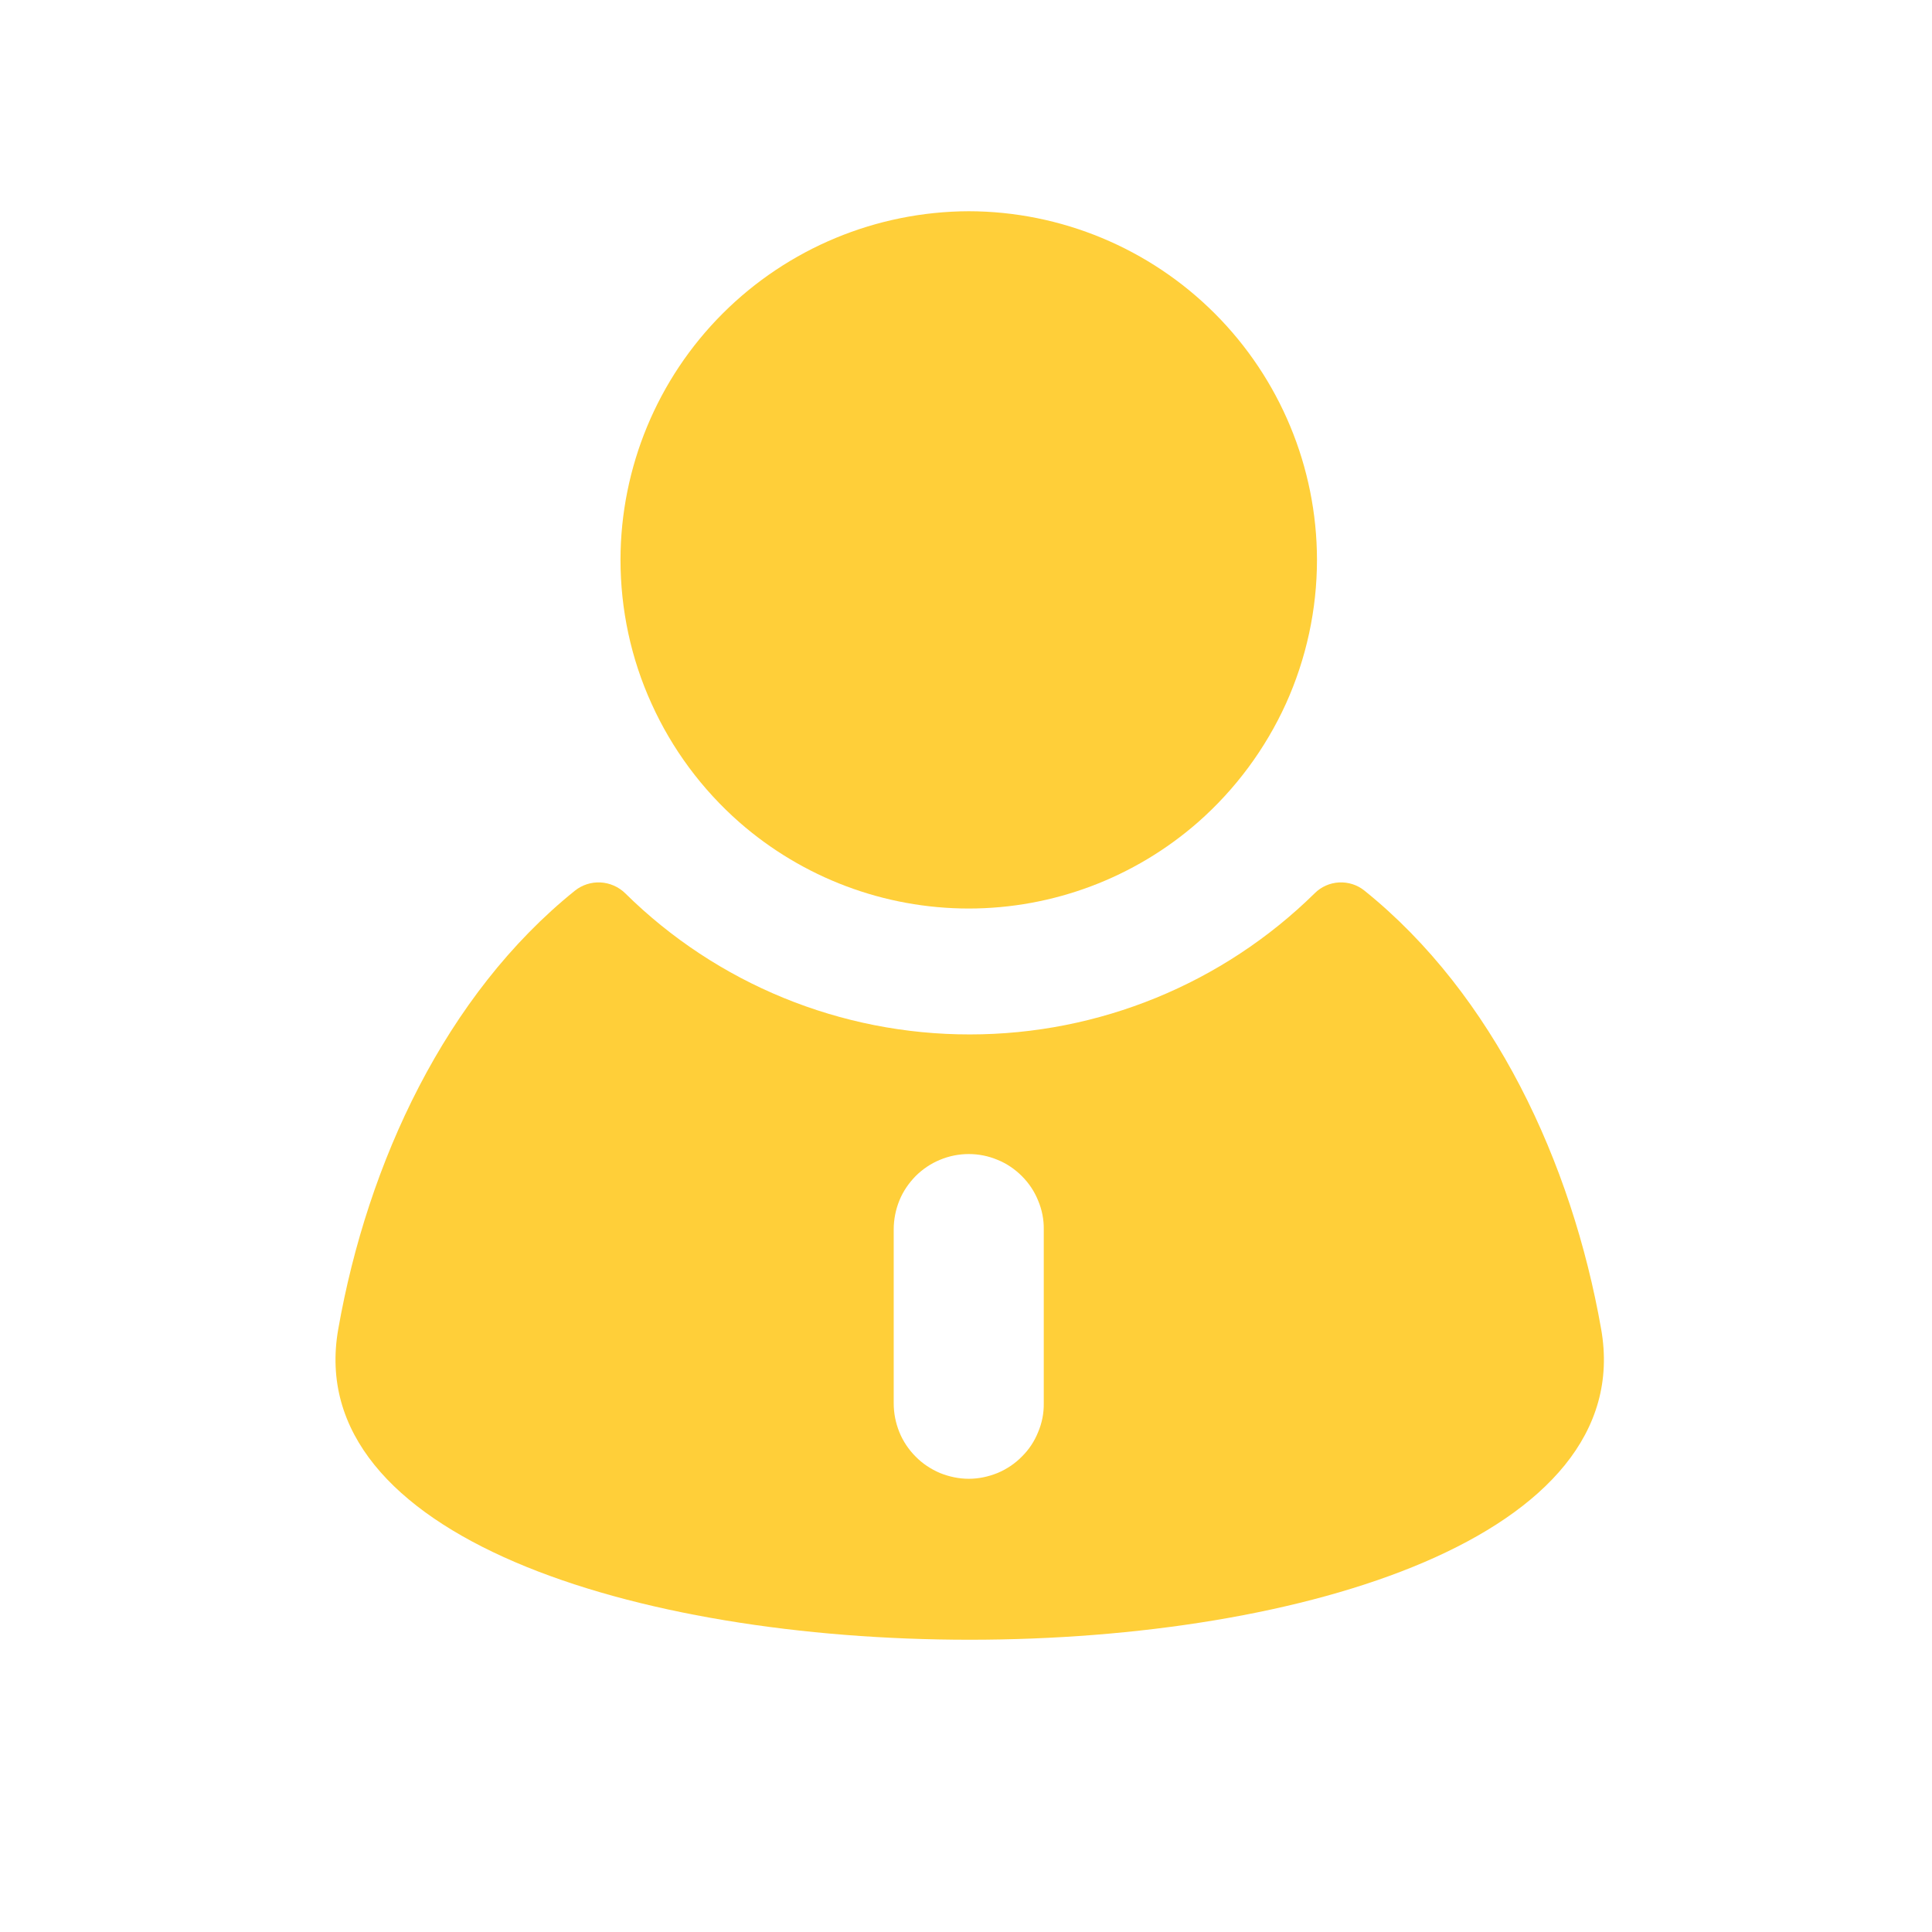 <svg width="12" height="12" viewBox="0 0 12 12" fill="none" xmlns="http://www.w3.org/2000/svg">
<g id="Frame">
<path id="Vector" d="M9.945 8.255C9.763 7.221 9.278 6.178 8.475 5.532C8.431 5.496 8.374 5.478 8.317 5.481C8.26 5.484 8.206 5.508 8.166 5.548C7.595 6.11 6.826 6.425 6.024 6.425C5.223 6.426 4.453 6.111 3.883 5.548C3.842 5.508 3.787 5.484 3.73 5.481C3.673 5.478 3.616 5.496 3.571 5.532C2.768 6.178 2.283 7.221 2.101 8.255C1.646 10.828 10.4 10.828 9.945 8.255ZM6.483 8.716C6.484 8.778 6.472 8.838 6.448 8.895C6.425 8.952 6.391 9.004 6.347 9.047C6.304 9.091 6.253 9.125 6.196 9.149C6.139 9.172 6.079 9.185 6.017 9.185C5.956 9.185 5.895 9.172 5.838 9.149C5.782 9.125 5.73 9.091 5.687 9.047C5.644 9.004 5.609 8.952 5.586 8.895C5.563 8.838 5.551 8.778 5.551 8.716V7.636C5.551 7.575 5.563 7.514 5.586 7.457C5.609 7.4 5.644 7.349 5.687 7.305C5.73 7.262 5.782 7.227 5.838 7.204C5.895 7.18 5.956 7.168 6.017 7.168C6.079 7.168 6.139 7.18 6.196 7.204C6.253 7.227 6.304 7.262 6.347 7.305C6.391 7.349 6.425 7.4 6.448 7.457C6.472 7.514 6.484 7.575 6.483 7.636V8.716Z" fill="#FFCF39"/>
<path id="Vector_2" d="M7.441 5.107C7.047 5.452 6.541 5.643 6.017 5.643C5.492 5.643 4.986 5.452 4.592 5.107C4.36 4.903 4.174 4.652 4.047 4.371C3.919 4.09 3.854 3.785 3.854 3.476C3.855 2.903 4.083 2.353 4.488 1.948C4.894 1.542 5.443 1.314 6.017 1.312C6.59 1.313 7.14 1.542 7.545 1.947C7.951 2.353 8.179 2.903 8.18 3.476C8.18 3.785 8.114 4.09 7.987 4.371C7.859 4.652 7.673 4.903 7.441 5.107Z" fill="#FFCF39"/>
</g>
</svg>
